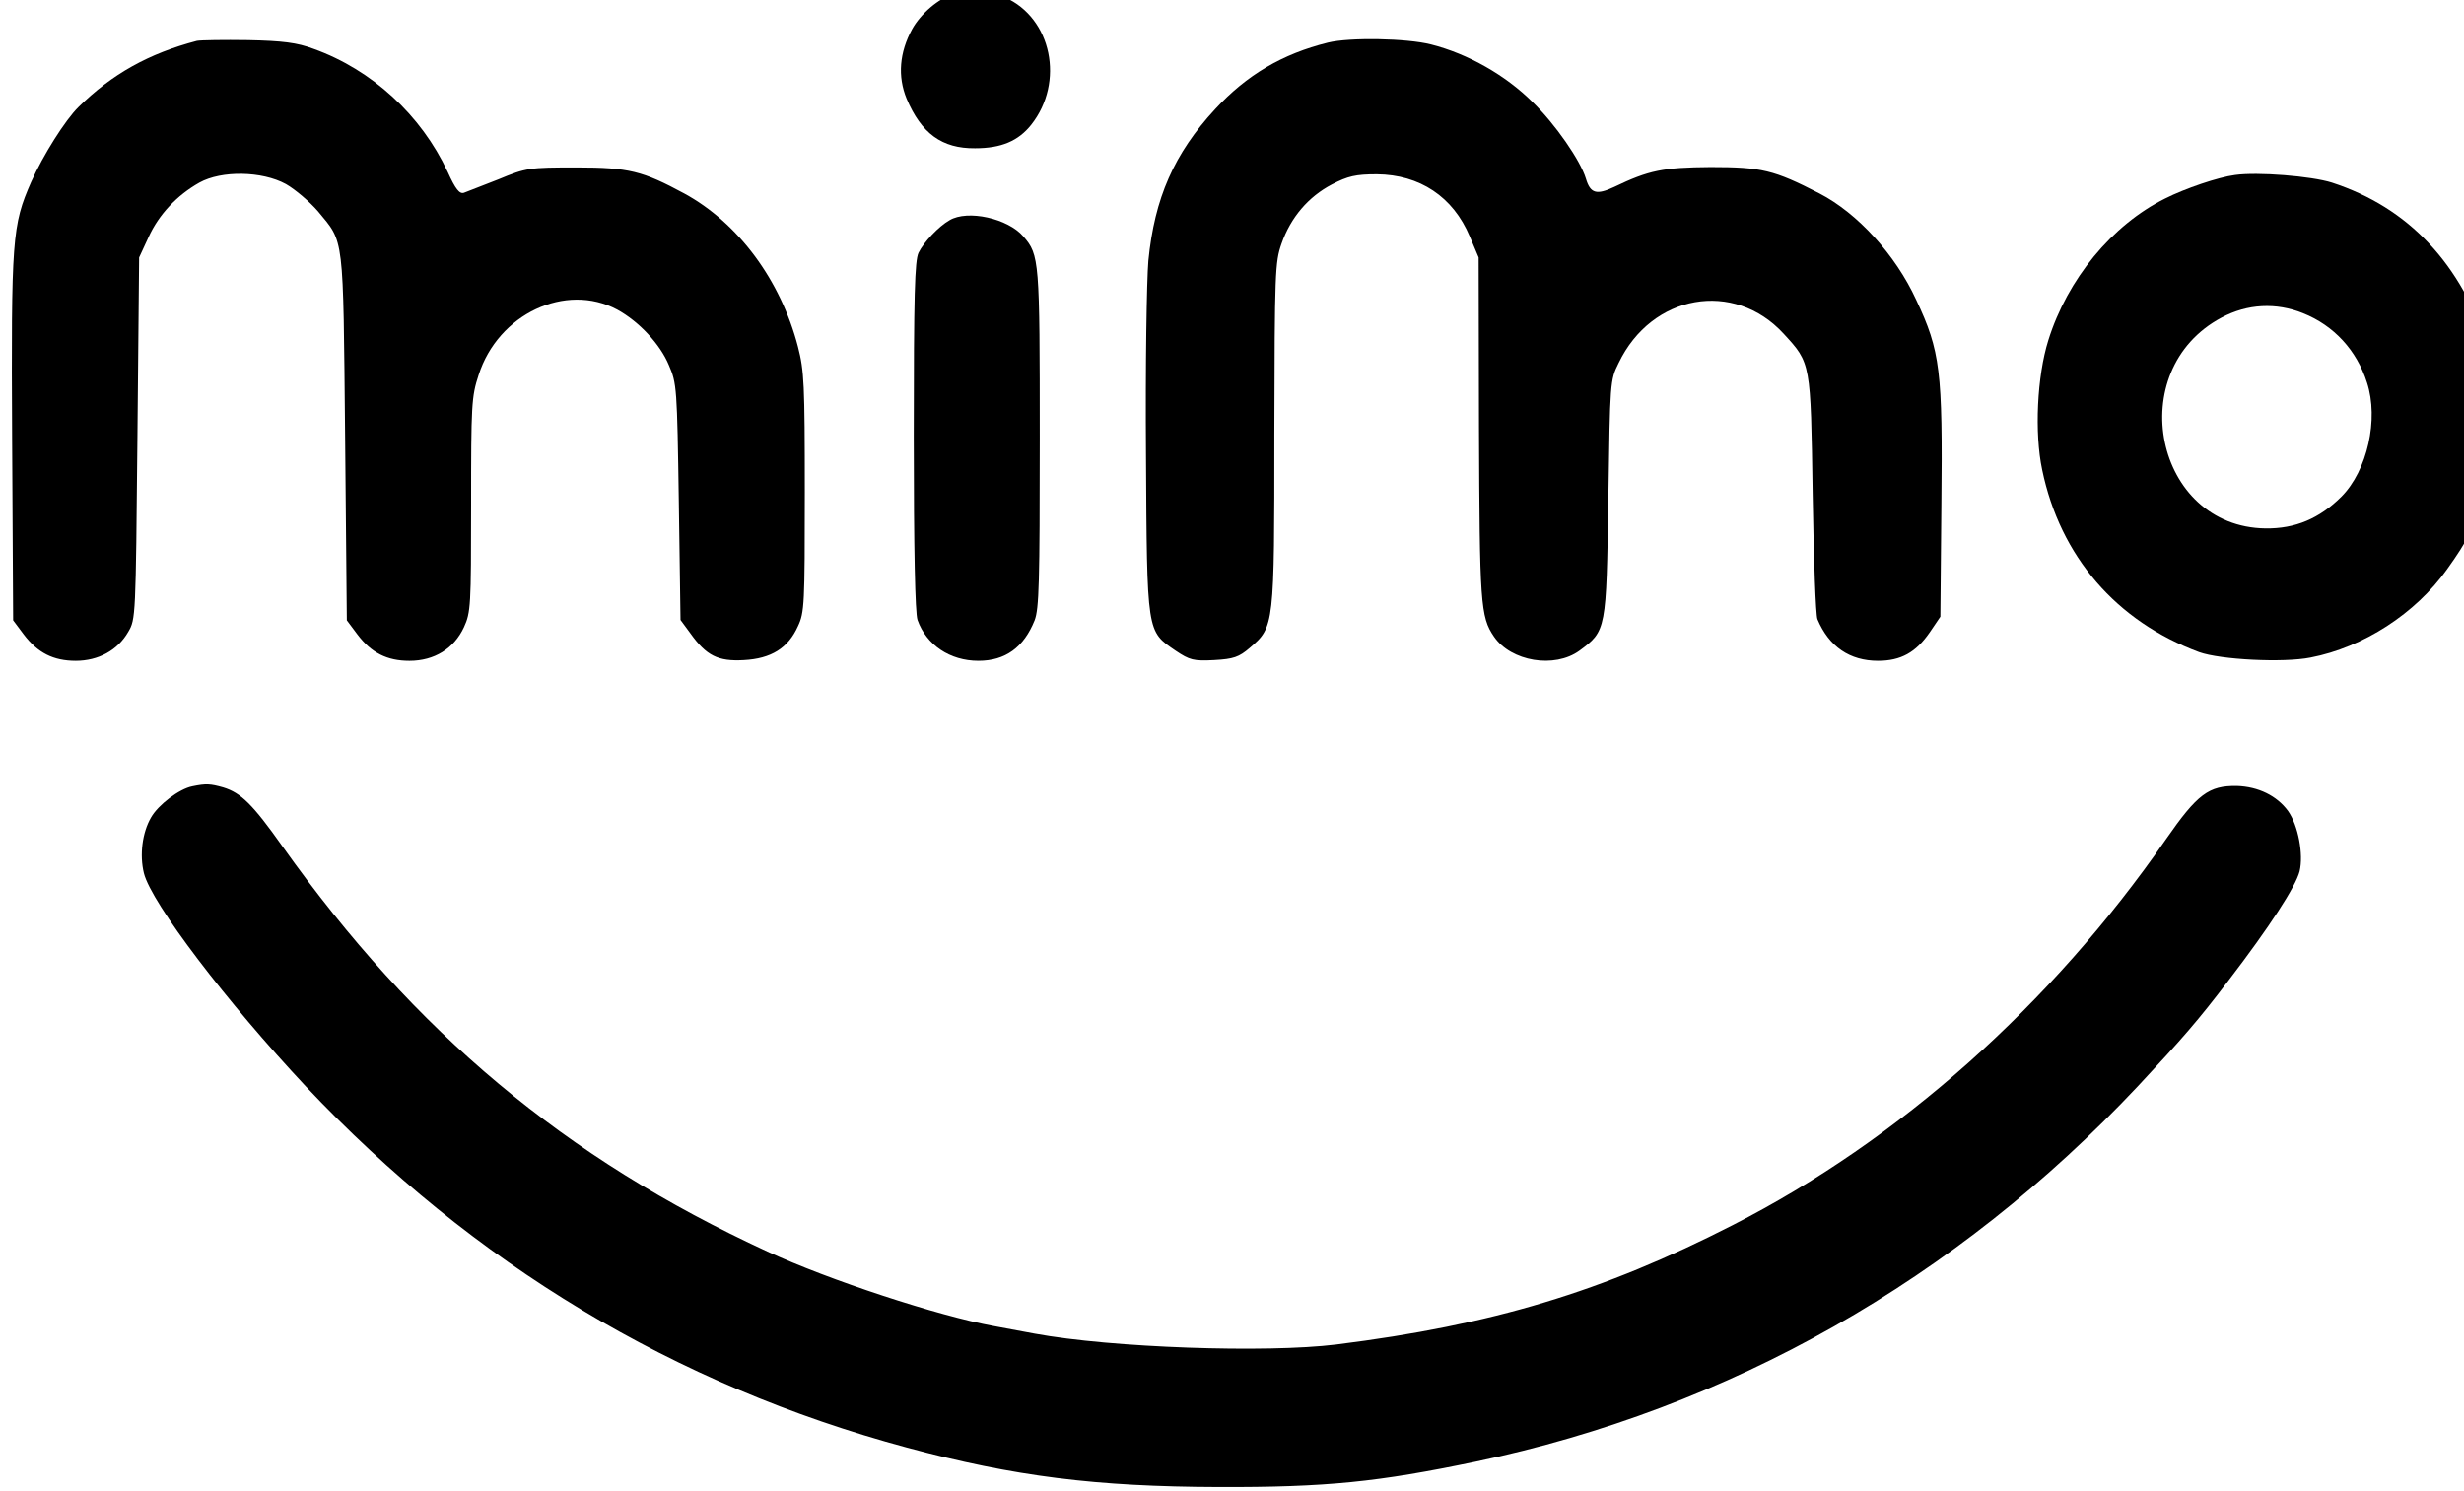 <?xml version="1.0" encoding="utf-8"?>
<svg viewBox="125.763 159.414 231.566 140.11" width="231.566" height="140.11" xmlns="http://www.w3.org/2000/svg">
  <g transform="matrix(0.032, 0, 0, -0.034, -12.362, 419.407)" fill="#D1D5DB" stroke="none">
    <path d="M7116 7663 c-42 -11 -96 -54 -121 -97 -37 -64 -43 -130 -16 -192 43 -96 104 -138 201 -137 77 0 127 20 165 65 99 118 60 295 -77 352 -36 15 -111 19 -152 9z" style="fill: rgb(0, 0, 0);"/>
    <path d="M4895 7534 c-142 -35 -250 -92 -348 -183 -39 -36 -104 -133 -139 -207 -56 -120 -59 -156 -56 -709 l3 -503 31 -39 c41 -51 87 -73 153 -73 66 0 123 29 154 80 22 35 22 41 27 535 l5 500 28 57 c30 62 83 115 149 150 65 34 184 32 254 -4 28 -15 70 -49 94 -75 78 -89 74 -58 80 -625 l5 -506 31 -39 c41 -51 87 -73 153 -73 73 0 131 34 160 93 20 41 21 59 21 338 0 276 1 299 22 359 57 169 256 257 407 181 64 -33 126 -95 152 -154 23 -50 24 -62 29 -378 l5 -326 29 -37 c47 -62 81 -78 157 -74 80 4 130 33 159 94 19 38 20 61 20 370 0 300 -2 336 -20 402 -51 185 -176 343 -334 424 -122 62 -163 72 -316 72 -140 0 -148 -1 -230 -33 -47 -17 -92 -34 -101 -37 -13 -4 -25 10 -48 58 -78 157 -222 282 -394 340 -48 17 -91 22 -192 24 -71 1 -139 0 -150 -2z" style="fill: rgb(0, 0, 0);"/>
    <path d="M8216 7529 c-133 -31 -238 -89 -331 -184 -120 -122 -178 -246 -196 -419 -5 -56 -9 -292 -7 -536 3 -497 2 -487 87 -542 41 -26 53 -29 113 -26 57 3 73 8 105 34 72 58 72 60 72 591 1 448 2 475 21 526 27 73 79 130 148 164 47 23 70 28 132 28 126 -1 224 -62 273 -172 l26 -58 1 -470 c2 -486 4 -523 44 -578 50 -69 178 -89 251 -39 79 55 79 56 85 422 5 321 5 326 30 373 97 191 339 231 485 81 80 -82 79 -78 85 -444 3 -179 9 -334 14 -345 34 -76 95 -115 178 -115 67 0 111 23 152 79 l31 43 3 310 c4 370 -3 424 -74 566 -61 125 -173 240 -284 294 -134 65 -170 73 -320 73 -140 -1 -181 -9 -283 -55 -52 -23 -70 -18 -83 23 -16 50 -90 151 -157 212 -79 74 -189 133 -298 159 -71 17 -238 20 -303 5z" style="fill: rgb(0, 0, 0);"/>
    <path d="M10880 7163 c-49 -6 -146 -37 -205 -65 -156 -73 -287 -223 -343 -392 -33 -99 -41 -256 -18 -358 53 -240 218 -419 461 -504 62 -21 247 -30 327 -15 155 28 309 122 401 244 61 80 83 121 117 217 32 89 35 305 6 390 -81 238 -236 393 -461 462 -60 18 -219 30 -285 21z m200 -382 c91 -34 158 -103 188 -192 35 -101 1 -243 -75 -315 -65 -61 -136 -89 -223 -88 -325 4 -421 437 -129 583 76 38 160 42 239 12z" style="fill: rgb(0, 0, 0);"/>
    <path d="M7105 7038 c-32 -17 -76 -61 -91 -90 -11 -22 -14 -113 -14 -507 0 -315 4 -489 11 -508 26 -69 95 -113 179 -113 79 0 133 37 165 112 13 32 15 105 15 503 0 493 -1 507 -48 558 -45 50 -164 75 -217 45z" style="fill: rgb(0, 0, 0);"/>
    <path d="M4881 5473 c-38 -7 -100 -51 -121 -86 -26 -42 -34 -104 -21 -154 22 -83 244 -357 475 -589 490 -490 1086 -827 1766 -999 315 -80 556 -108 915 -109 317 -1 470 14 755 70 747 148 1411 503 1945 1038 130 131 178 183 266 292 122 150 197 259 209 302 12 47 -4 127 -34 167 -33 42 -87 67 -150 69 -83 1 -116 -22 -209 -148 -337 -457 -781 -830 -1272 -1066 -382 -184 -705 -276 -1164 -330 -206 -24 -661 -9 -886 30 -33 6 -87 15 -120 21 -163 28 -484 127 -665 206 -594 258 -1035 605 -1424 1120 -88 117 -122 148 -174 163 -38 10 -50 11 -91 3z" style="fill: rgb(0, 0, 0);"/>
  </g>
</svg>